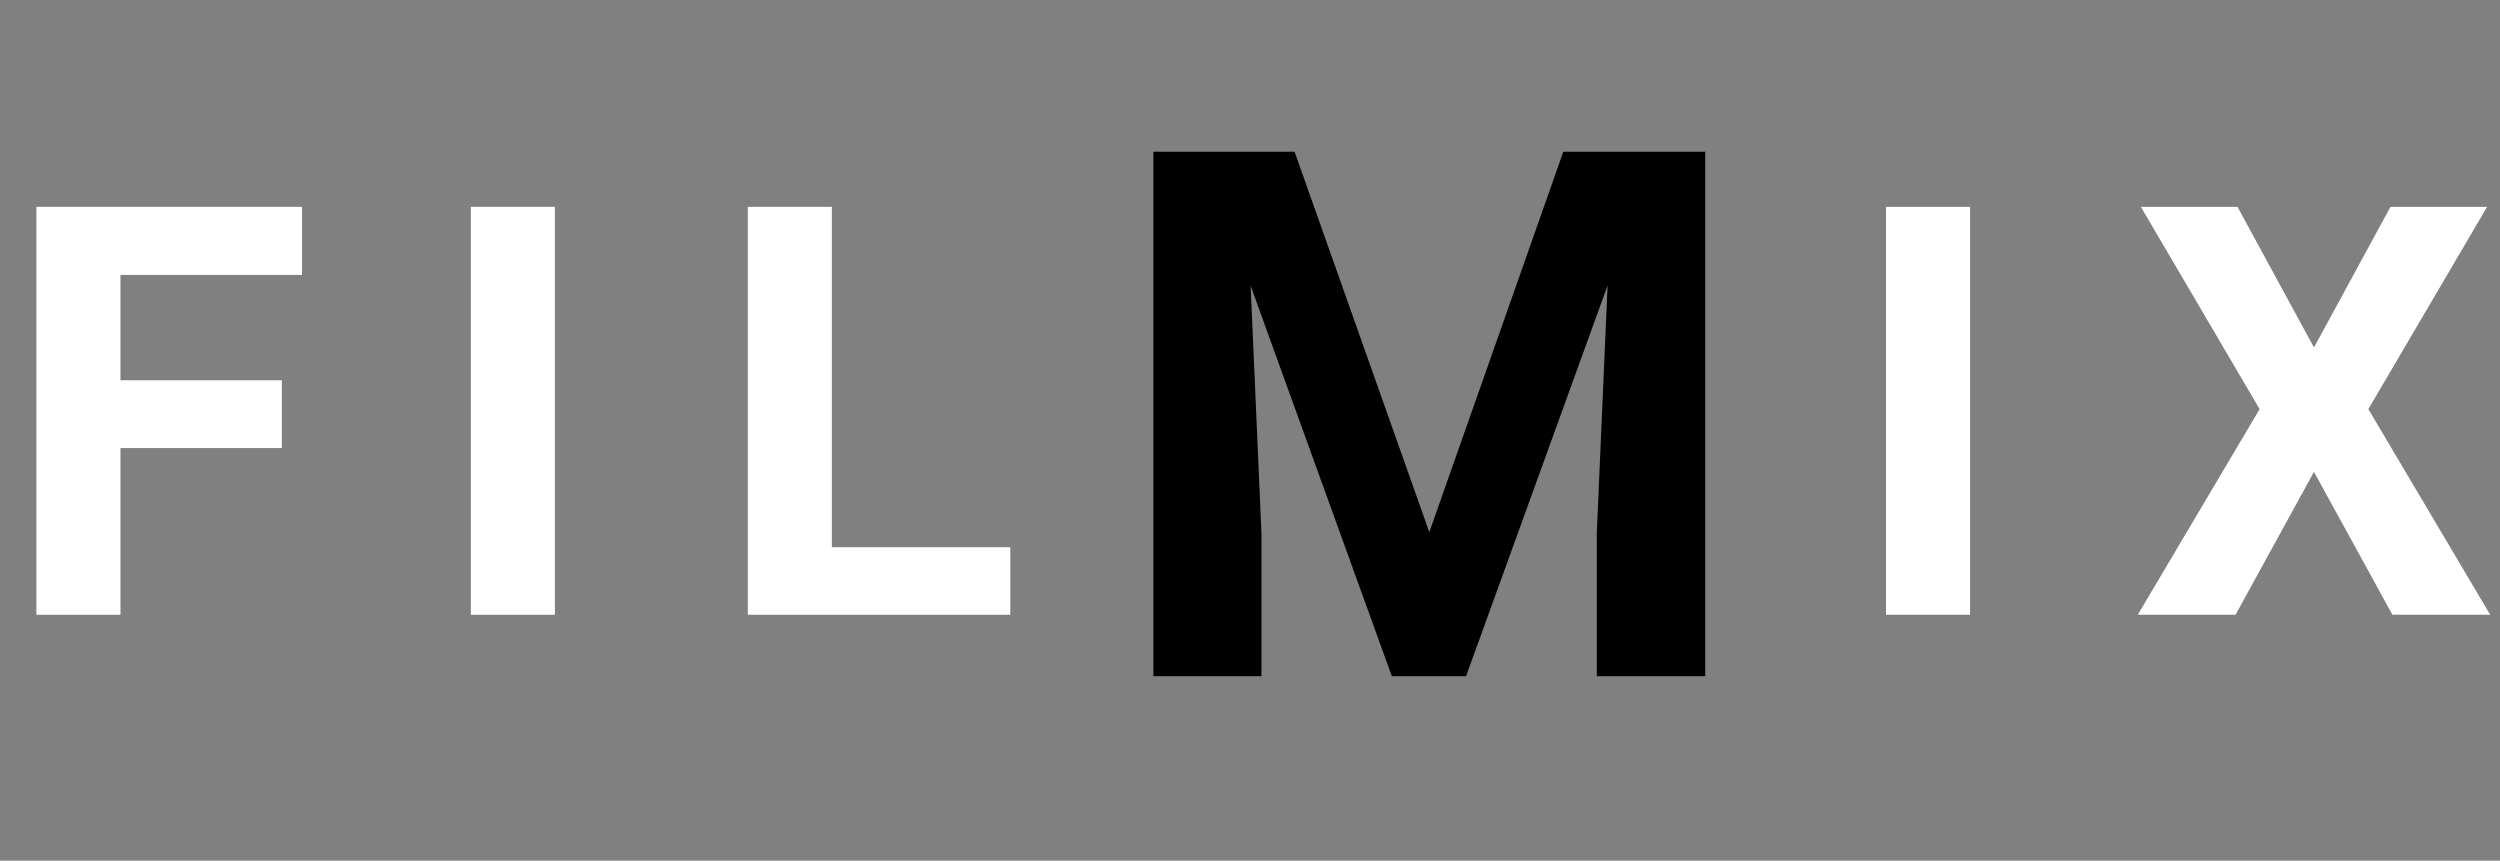 <svg width="122" height="42" viewBox="0 0 122 42" fill="none" xmlns="http://www.w3.org/2000/svg">
<rect x="0" y="0" width="122" height="42" fill="#808080" stroke="none"/>
<path d="M13.754 21.865H5.879V30H1.777V10.094H14.738V13.416H5.879V18.557H13.754V21.865ZM27.078 30H22.977V10.094H27.078V30ZM40.594 26.705H49.303V30H36.493V10.094H40.594V26.705Z" fill="white"/>
<path d="M96.139 30H92.037V10.094H96.139V30ZM112.922 16.957L116.655 10.094H121.371L115.575 19.965L121.522 30H116.75L112.922 23.027L109.094 30H104.323L110.27 19.965L104.473 10.094H109.19L112.922 16.957Z" fill="white"/>
<path d="M63.176 7.406L69.75 25.969L76.289 7.406H83.215V33H77.924V26.004L78.451 13.928L71.543 33H67.922L61.031 13.945L61.559 26.004V33H56.285V7.406H63.176Z" fill="black"/>
</svg>

